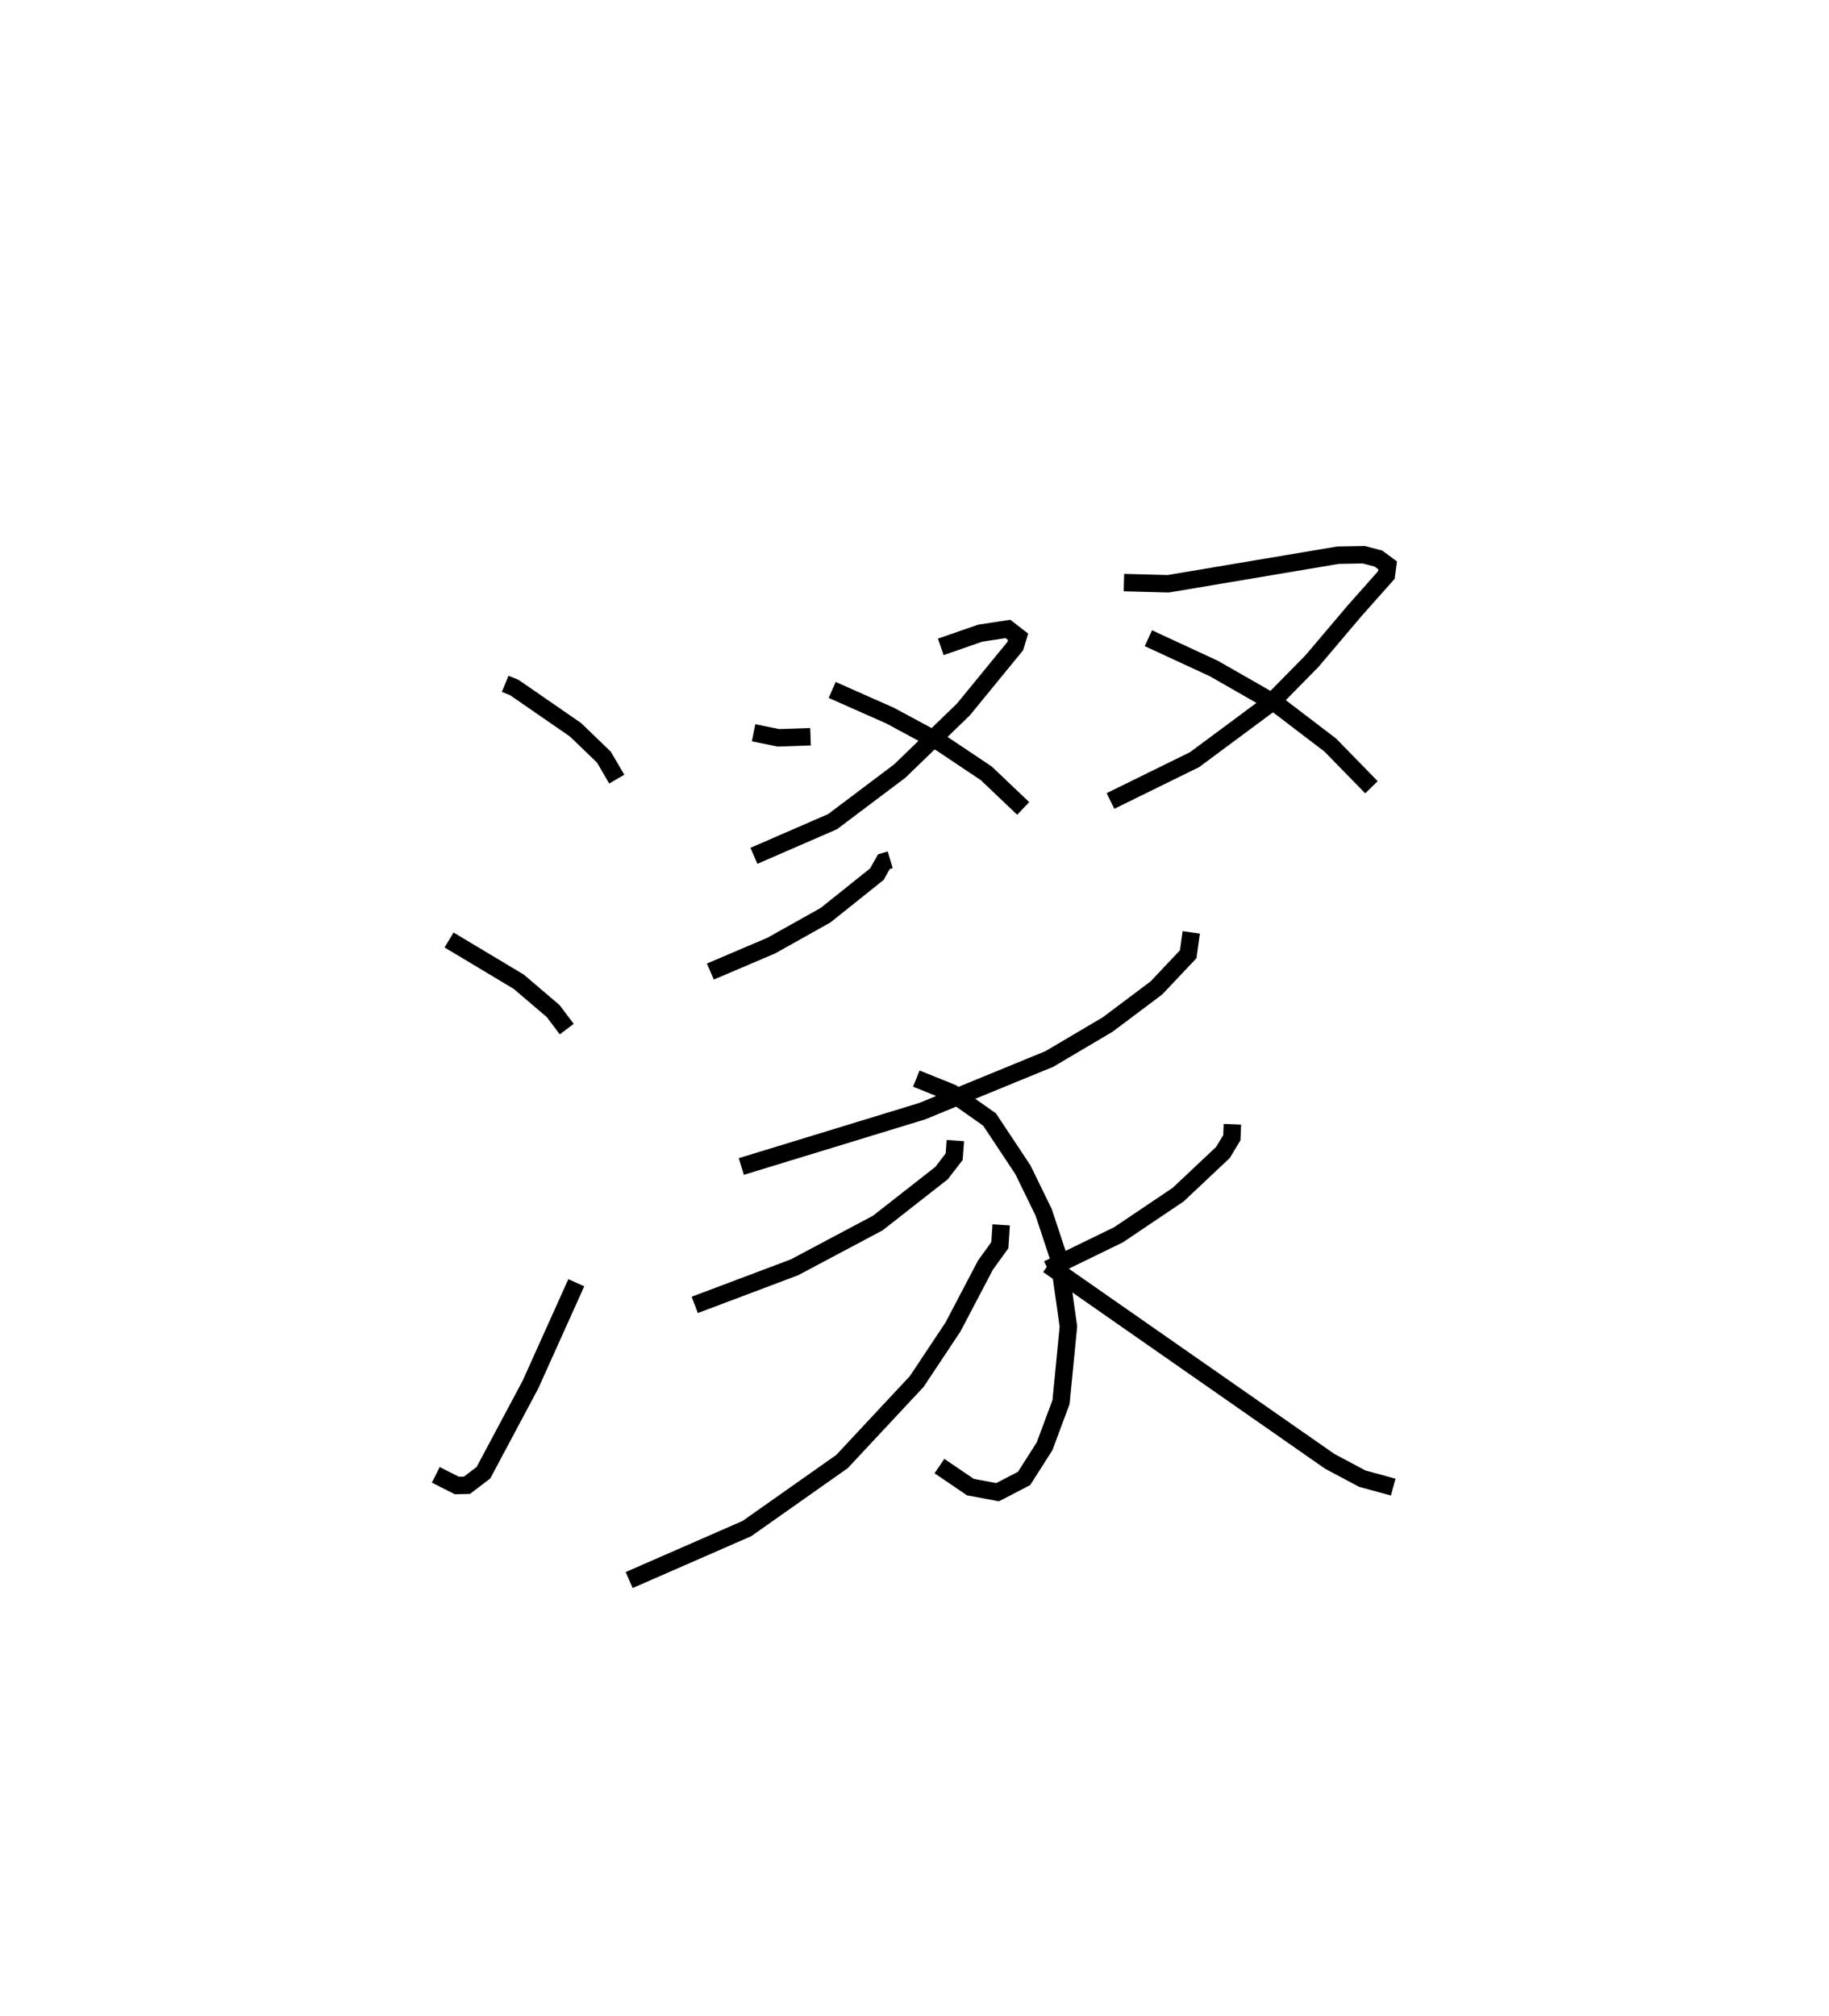 <?xml version="1.0" encoding="utf-8" ?>
<svg baseProfile="full" height="115.617" version="1.1" width="104.921" xmlns="http://www.w3.org/2000/svg" xmlns:ev="http://www.w3.org/2001/xml-events" xmlns:xlink="http://www.w3.org/1999/xlink"><defs /><rect fill="white" height="115.617" width="104.921" x="0" y="0" /><path d="M25.363,25 m0.0,0.0 m3.617,14.218 l0.53,0.217 3.51,2.424 l1.626,1.568 0.734,1.258 m-9.619,9.225 l4,2.397 1.974,1.683 l0.778,1.032 m-7.513,25.564 l1.208,0.611 0.578,-0.013 l0.947,-0.72 2.695,-5.052 l2.631,-5.844 m10.171,-31.541 l1.427,0.289 1.839,-0.063 m7.472,-5.153 l2.26,-0.786 1.592,-0.242 l0.583,0.45 -0.161,0.531 l-2.974,3.633 -3.646,3.53 l-3.864,2.909 -4.509,1.959 m4.489,-9.515 l3.335,1.479 2.918,1.573 l2.588,1.732 2.117,2.013 m5.778,-12.953 l2.542,0.068 9.739,-1.64 l1.476,-0.026 0.839,0.218 l0.533,0.393 -0.074,0.553 l-1.825,2.054 -2.442,2.882 l-2.391,2.43 -4.343,3.222 l-4.825,2.371 m2.175,-9.336 l3.755,1.738 3.699,2.117 l2.976,2.27 2.367,2.424 m-27.608,4.161 l-0.362,0.107 -0.402,0.715 l-2.945,2.354 -3.111,1.743 l-3.497,1.49 m27.586,-2.247 l-0.174,1.255 -1.823,1.93 l-2.792,2.096 -3.349,1.979 l-7.297,2.994 -10.375,3.173 m10.039,-5.042 l2.029,0.818 2.173,1.53 l1.913,2.882 1.19,2.441 l0.865,2.615 0.555,3.937 l-0.423,4.328 -0.945,2.538 l-1.175,1.843 -1.52,0.79 l-1.56,-0.293 -1.776,-1.206 m0.914,-18.669 l-0.069,0.927 -0.724,0.939 l-3.656,2.863 -4.781,2.541 l-5.721,2.155 m17.579,-4.59 l-0.076,1.164 -0.825,1.143 l-1.862,3.547 -2.08,3.127 l-4.29,4.595 -5.455,3.843 l-6.752,2.952 m34.603,-26.141 l-0.03,0.77 -0.512,0.848 l-2.567,2.417 -3.42,2.302 l-4.055,1.975 m0.015,-0.245 l16.144,11.258 1.87,0.998 l1.781,0.487 " fill="none" stroke="black" stroke-width="1" /></svg>